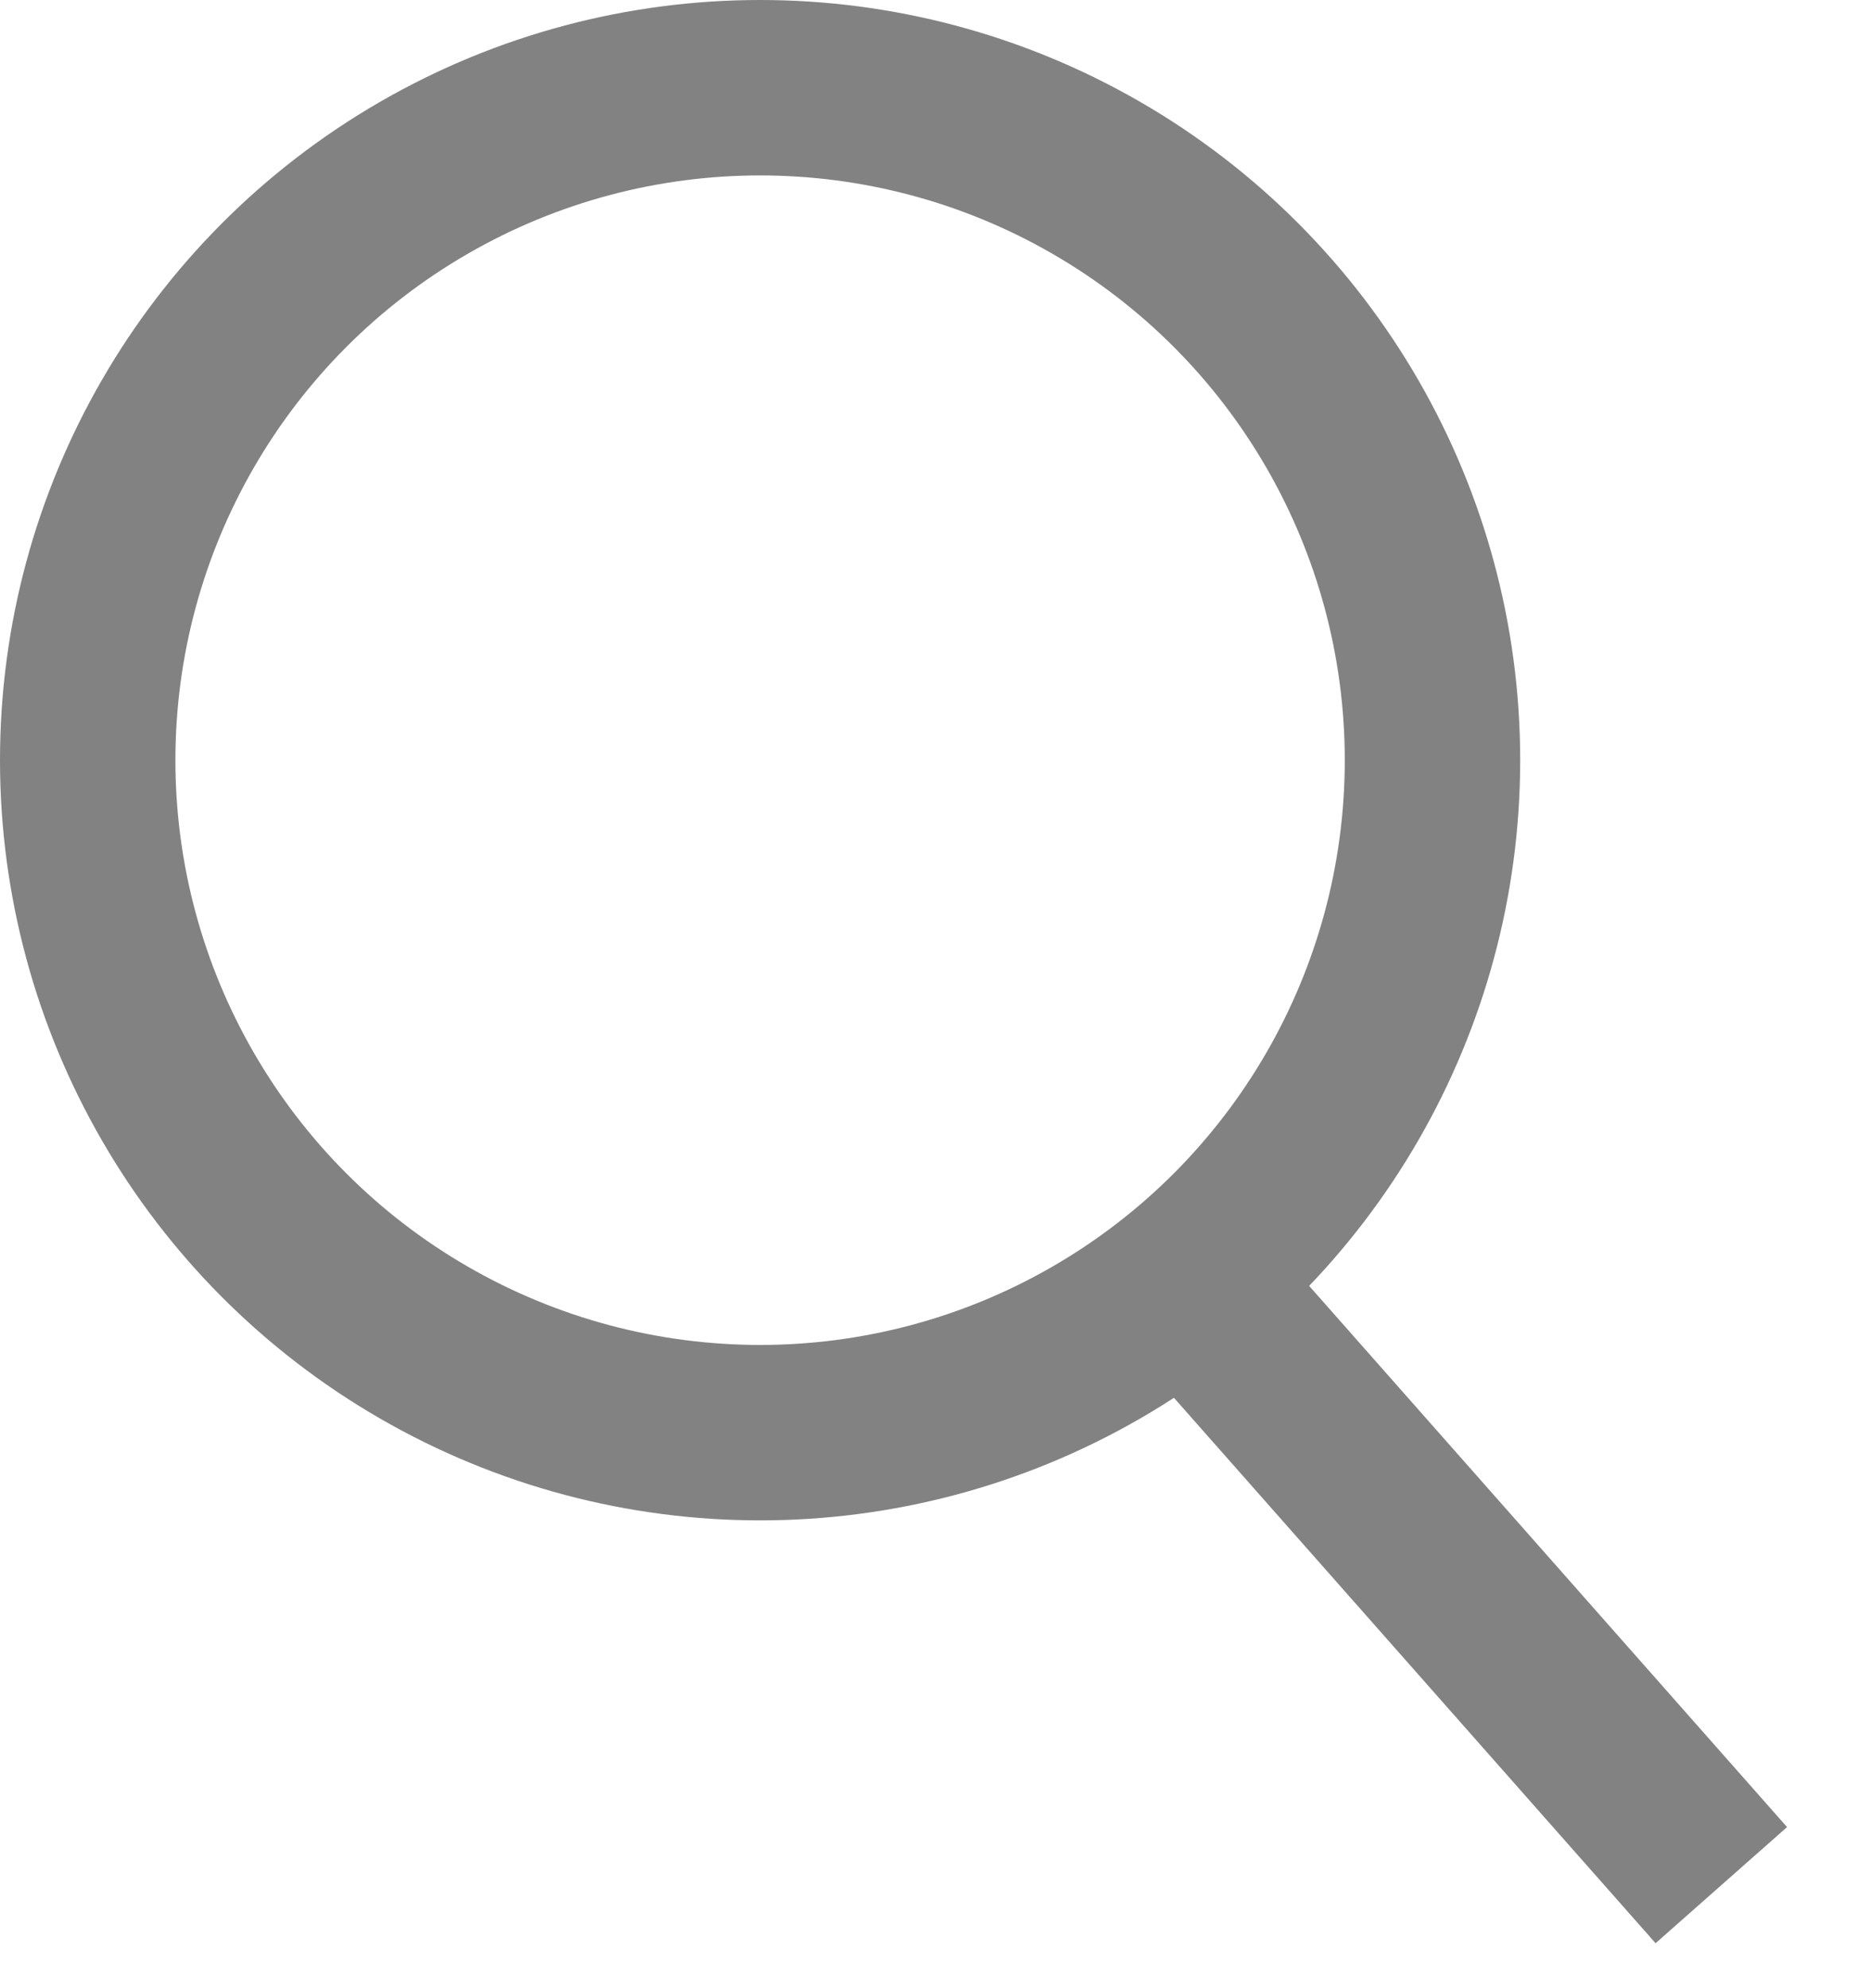 <svg xmlns="http://www.w3.org/2000/svg" width="16" height="17" viewBox="0 0 16 17" fill="none">
<circle cx="6.5" cy="6.5" r="5.75" stroke="#828282" stroke-width="1.5"/>
<path d="M10.199 11L14.72 16.119" stroke="#828282" stroke-width="1.5"/>
</svg>